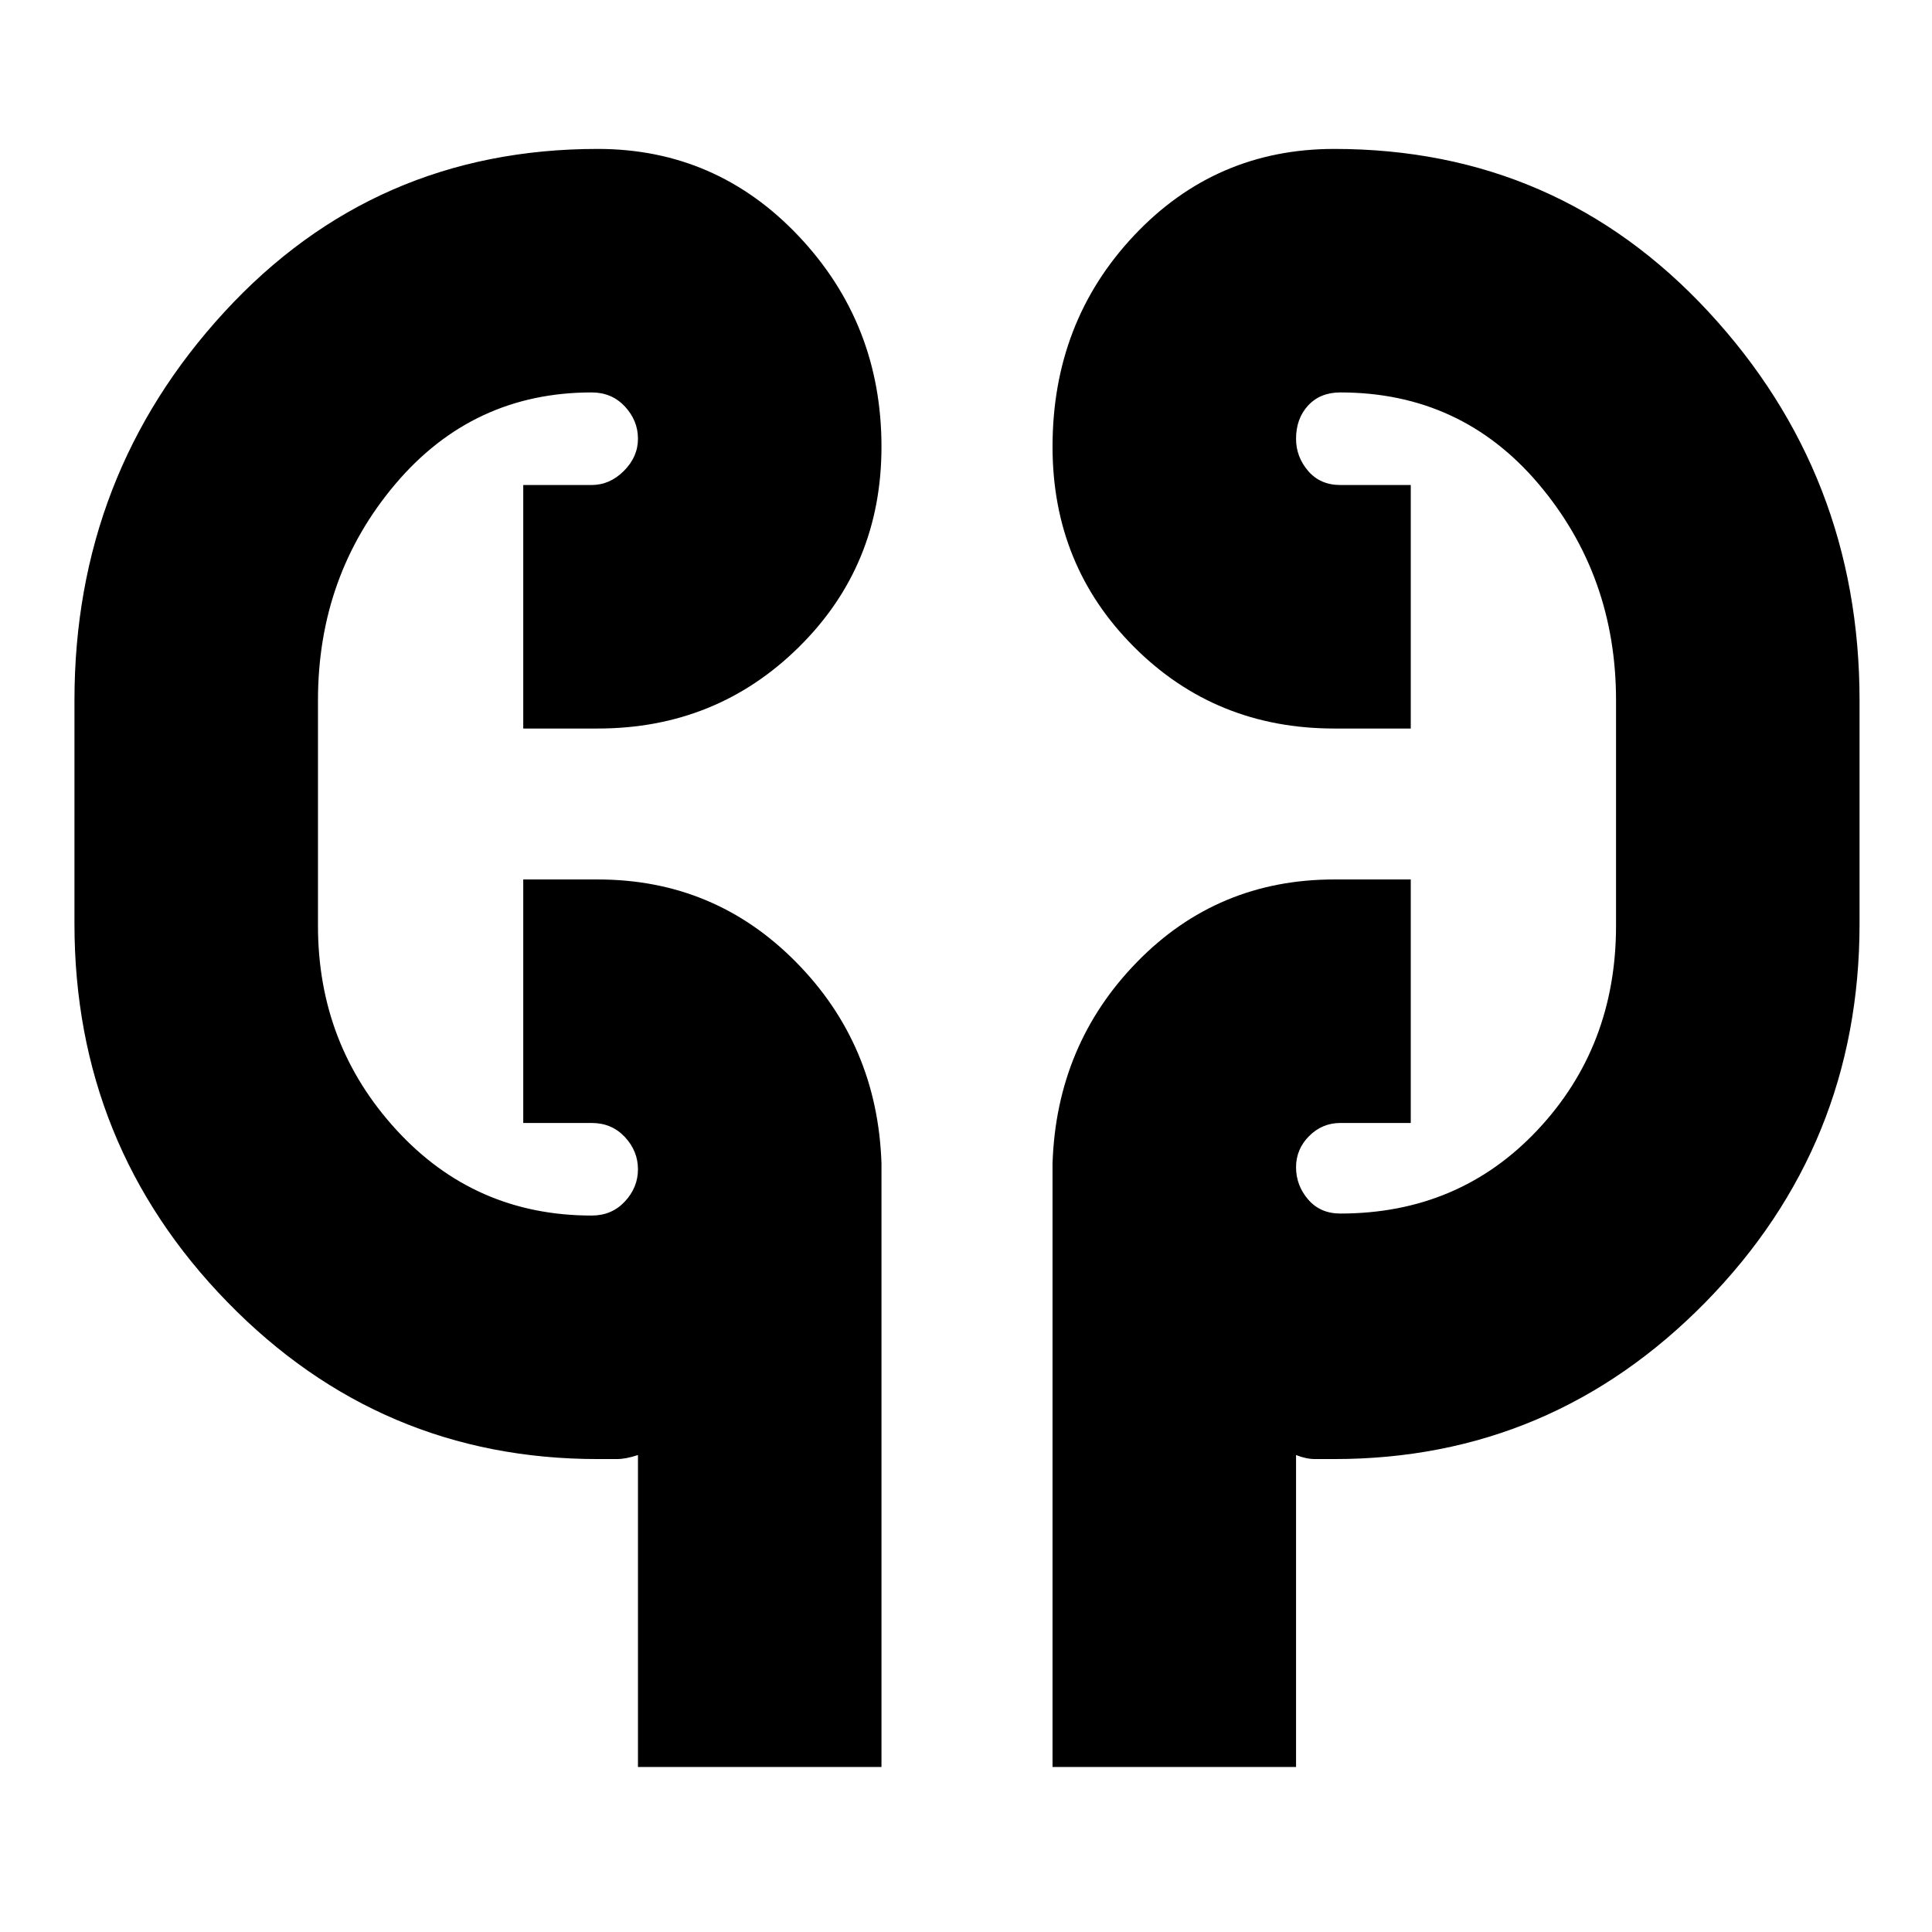 <svg xmlns="http://www.w3.org/2000/svg" height="24" width="24"><path d="M7.925 21.95v-3.875q-.15.05-.262.05h-.238q-2.7 0-4.6-1.95-1.9-1.95-1.9-4.7V8.7q0-2.8 1.863-4.825Q4.65 1.85 7.425 1.85q1.475 0 2.5 1.087Q10.95 4.025 10.95 5.55q0 1.475-1.025 2.487Q8.9 9.05 7.425 9.05H6.5V6.025h.85q.225 0 .4-.175.175-.175.175-.4 0-.225-.162-.4-.163-.175-.413-.175-1.475 0-2.438 1.137Q3.95 7.15 3.95 8.7v2.8q0 1.475.975 2.537Q5.9 15.1 7.35 15.1q.25 0 .413-.175.162-.175.162-.4 0-.225-.162-.4-.163-.175-.413-.175H6.5v-3.025h.925q1.45 0 2.462 1.025 1.013 1.025 1.063 2.5v7.5Zm5.15 0v-7.5q.05-1.475 1.05-2.5t2.45-1.025h.95v3.025h-.875q-.225 0-.387.162-.163.163-.163.388t.15.4q.15.175.4.175 1.475 0 2.45-1.038.975-1.037.975-2.537V8.7q0-1.55-.962-2.688-.963-1.137-2.463-1.137-.25 0-.4.162-.15.163-.15.413 0 .225.15.4.15.175.4.175h.875V9.05h-.95q-1.475 0-2.487-1.013-1.013-1.012-1.013-2.487 0-1.55 1.013-2.625Q15.1 1.85 16.575 1.85q2.775 0 4.65 2.025Q23.1 5.9 23.1 8.7v2.775q0 2.75-1.912 4.7-1.913 1.95-4.613 1.95h-.238q-.112 0-.237-.05v3.875ZM3.95 10.875v-1.75Zm16.125-1.75V11.5Z"/></svg>